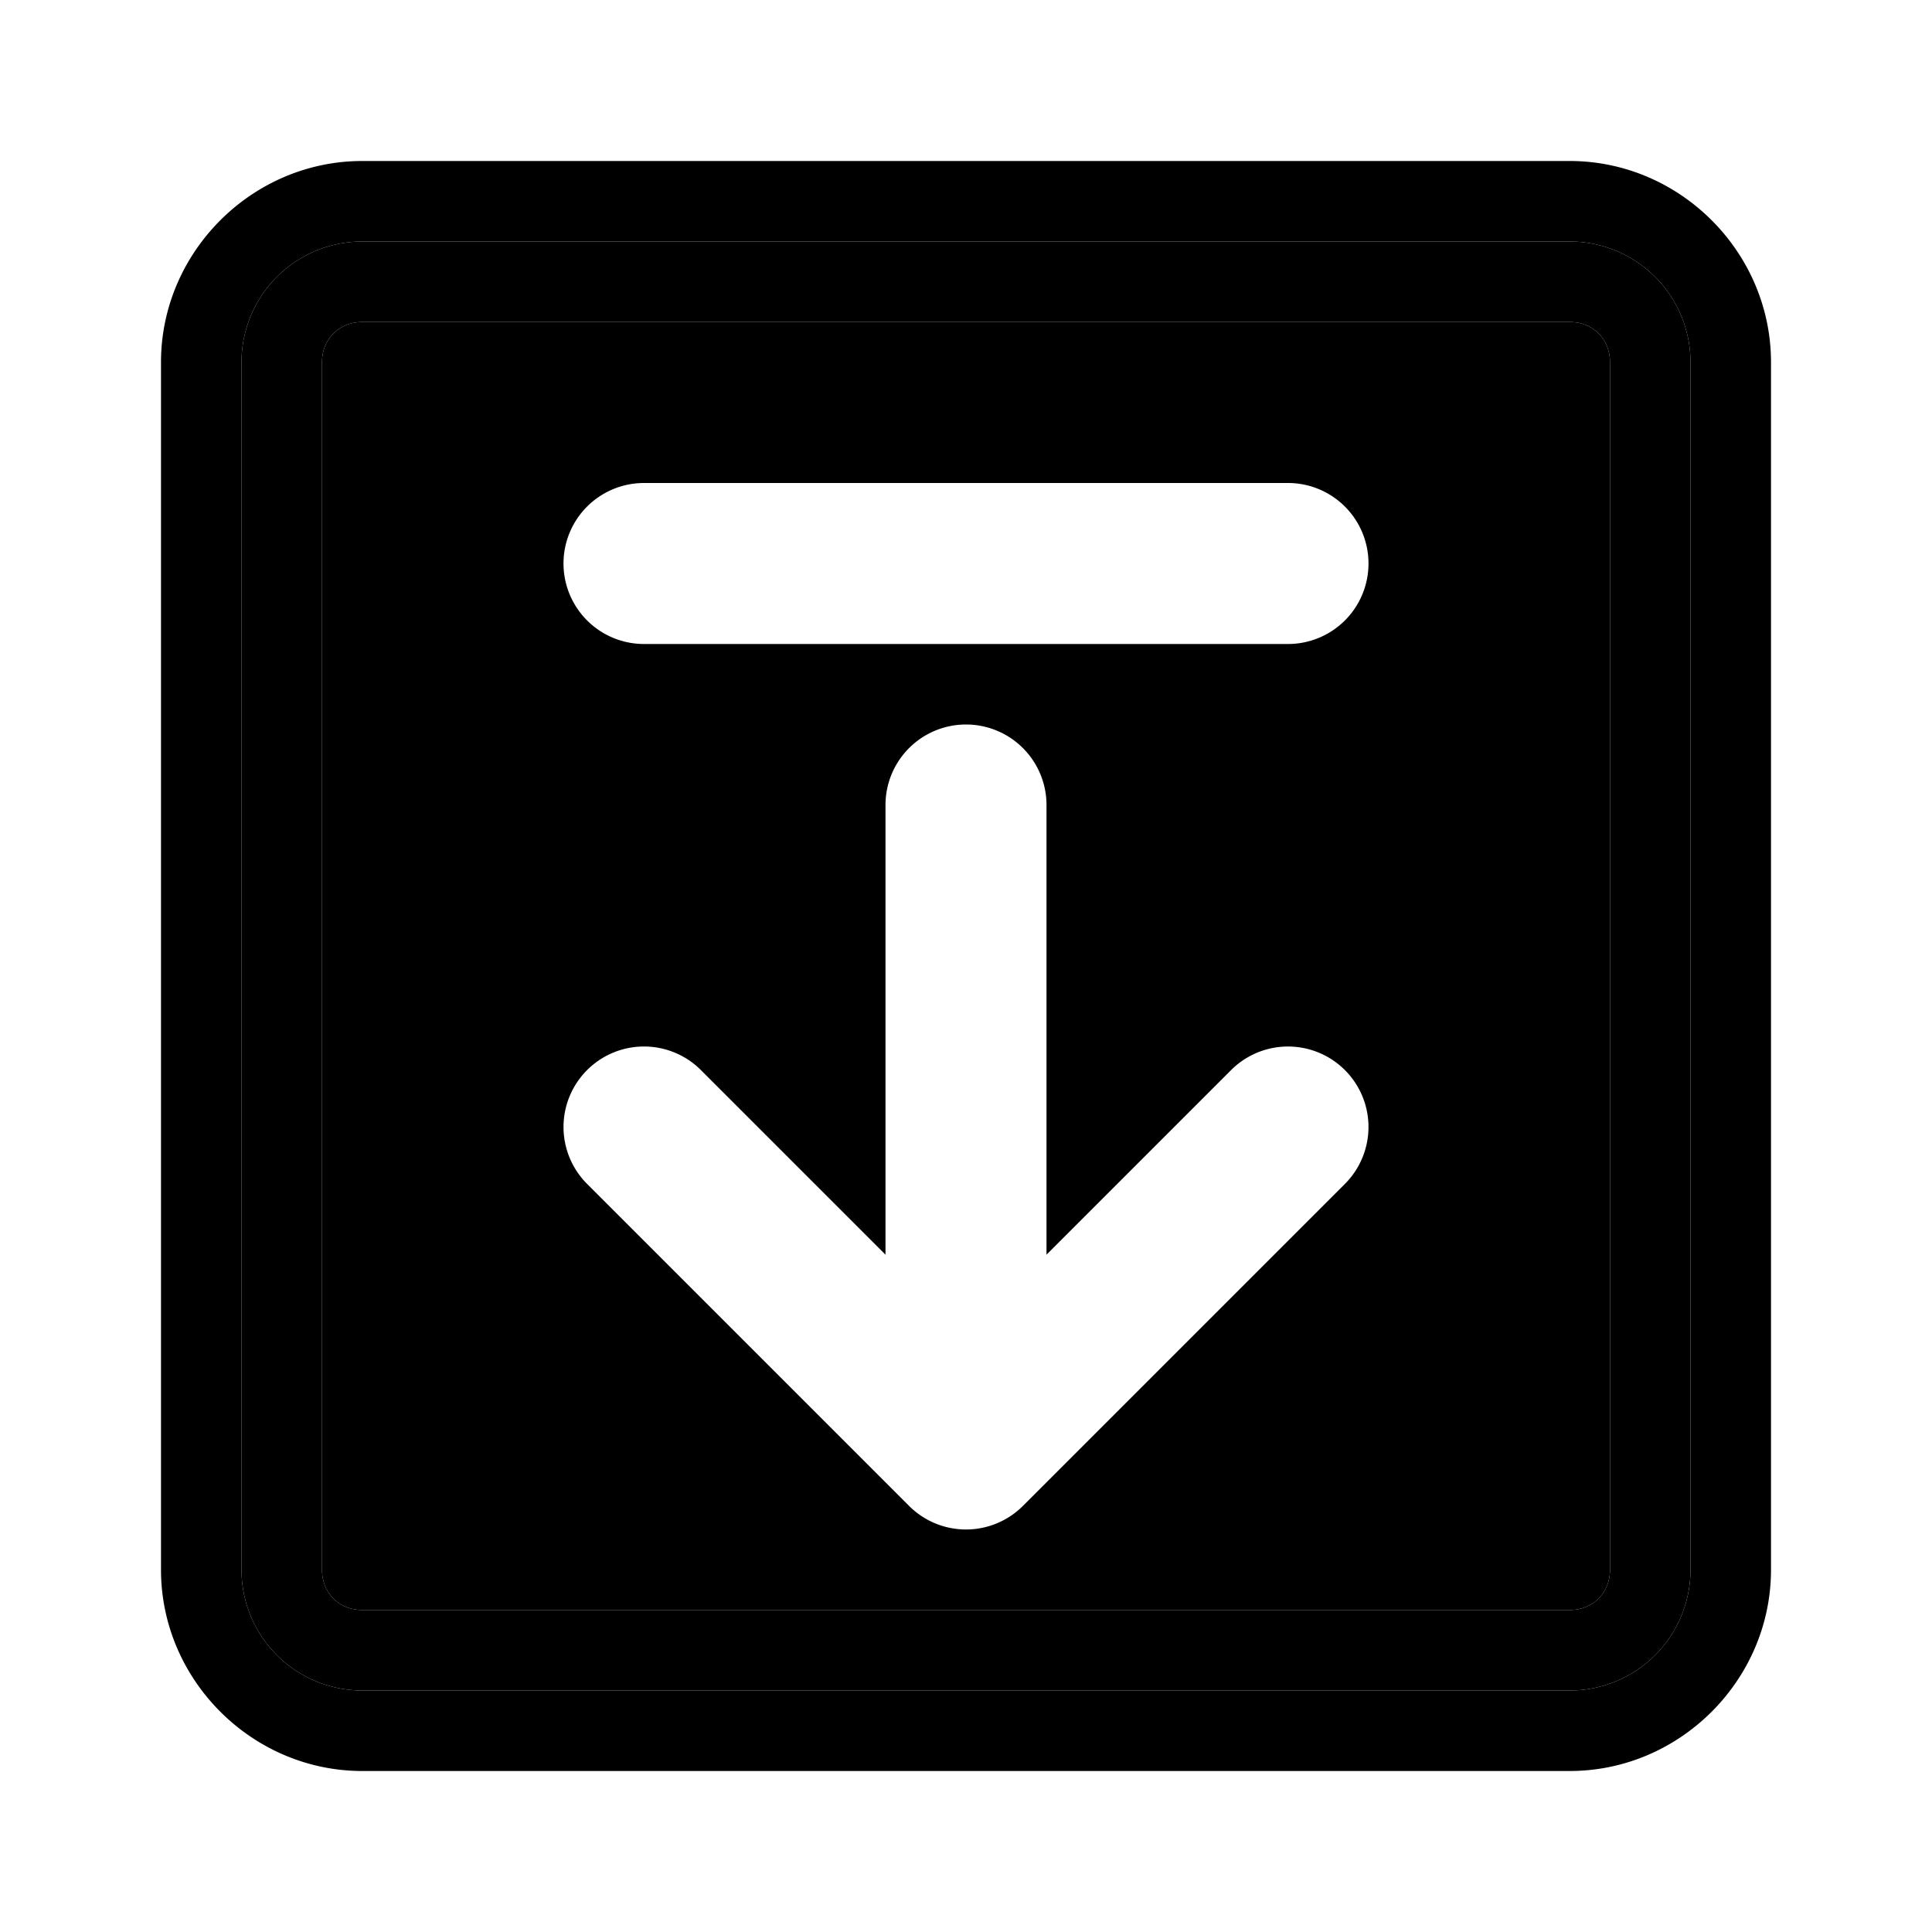 <svg xmlns="http://www.w3.org/2000/svg" width="48" height="48" viewBox="0 0 48 48"><path d="M9 8c-.576 0-1 .424-1 1v30c0 .576.424 1 1 1h30c.576 0 1-.424 1-1V9c0-.576-.424-1-1-1Zm7 4h16a2 2 0 0 1 2 2 2 2 0 0 1-2 2H16a2 2 0 0 1-2-2 2 2 0 0 1 2-2zm8 6a2 2 0 0 1 2 2v11.172l4.586-4.586a2 2 0 0 1 2.828 0 2 2 0 0 1 0 2.828l-8 8a2 2 0 0 1-2.828 0l-8-8a2 2 0 0 1 0-2.828A2 2 0 0 1 16 26a2 2 0 0 1 1.414.586L22 31.172V20a2 2 0 0 1 2-2z"/><path d="M9 6a3 3 0 0 0-3 3v30a3 3 0 0 0 3 3h30a3 3 0 0 0 3-3V9a3 3 0 0 0-3-3Zm0 2h30c.576 0 1 .424 1 1v30c0 .576-.424 1-1 1H9c-.576 0-1-.424-1-1V9c0-.576.424-1 1-1Z"/><path d="M9 4C6.262 4 4 6.262 4 9v30c0 2.738 2.262 5 5 5h30c2.738 0 5-2.262 5-5V9c0-2.738-2.262-5-5-5Zm0 2h30a3 3 0 0 1 3 3v30a3 3 0 0 1-3 3H9a3 3 0 0 1-3-3V9a3 3 0 0 1 3-3Z"/></svg>